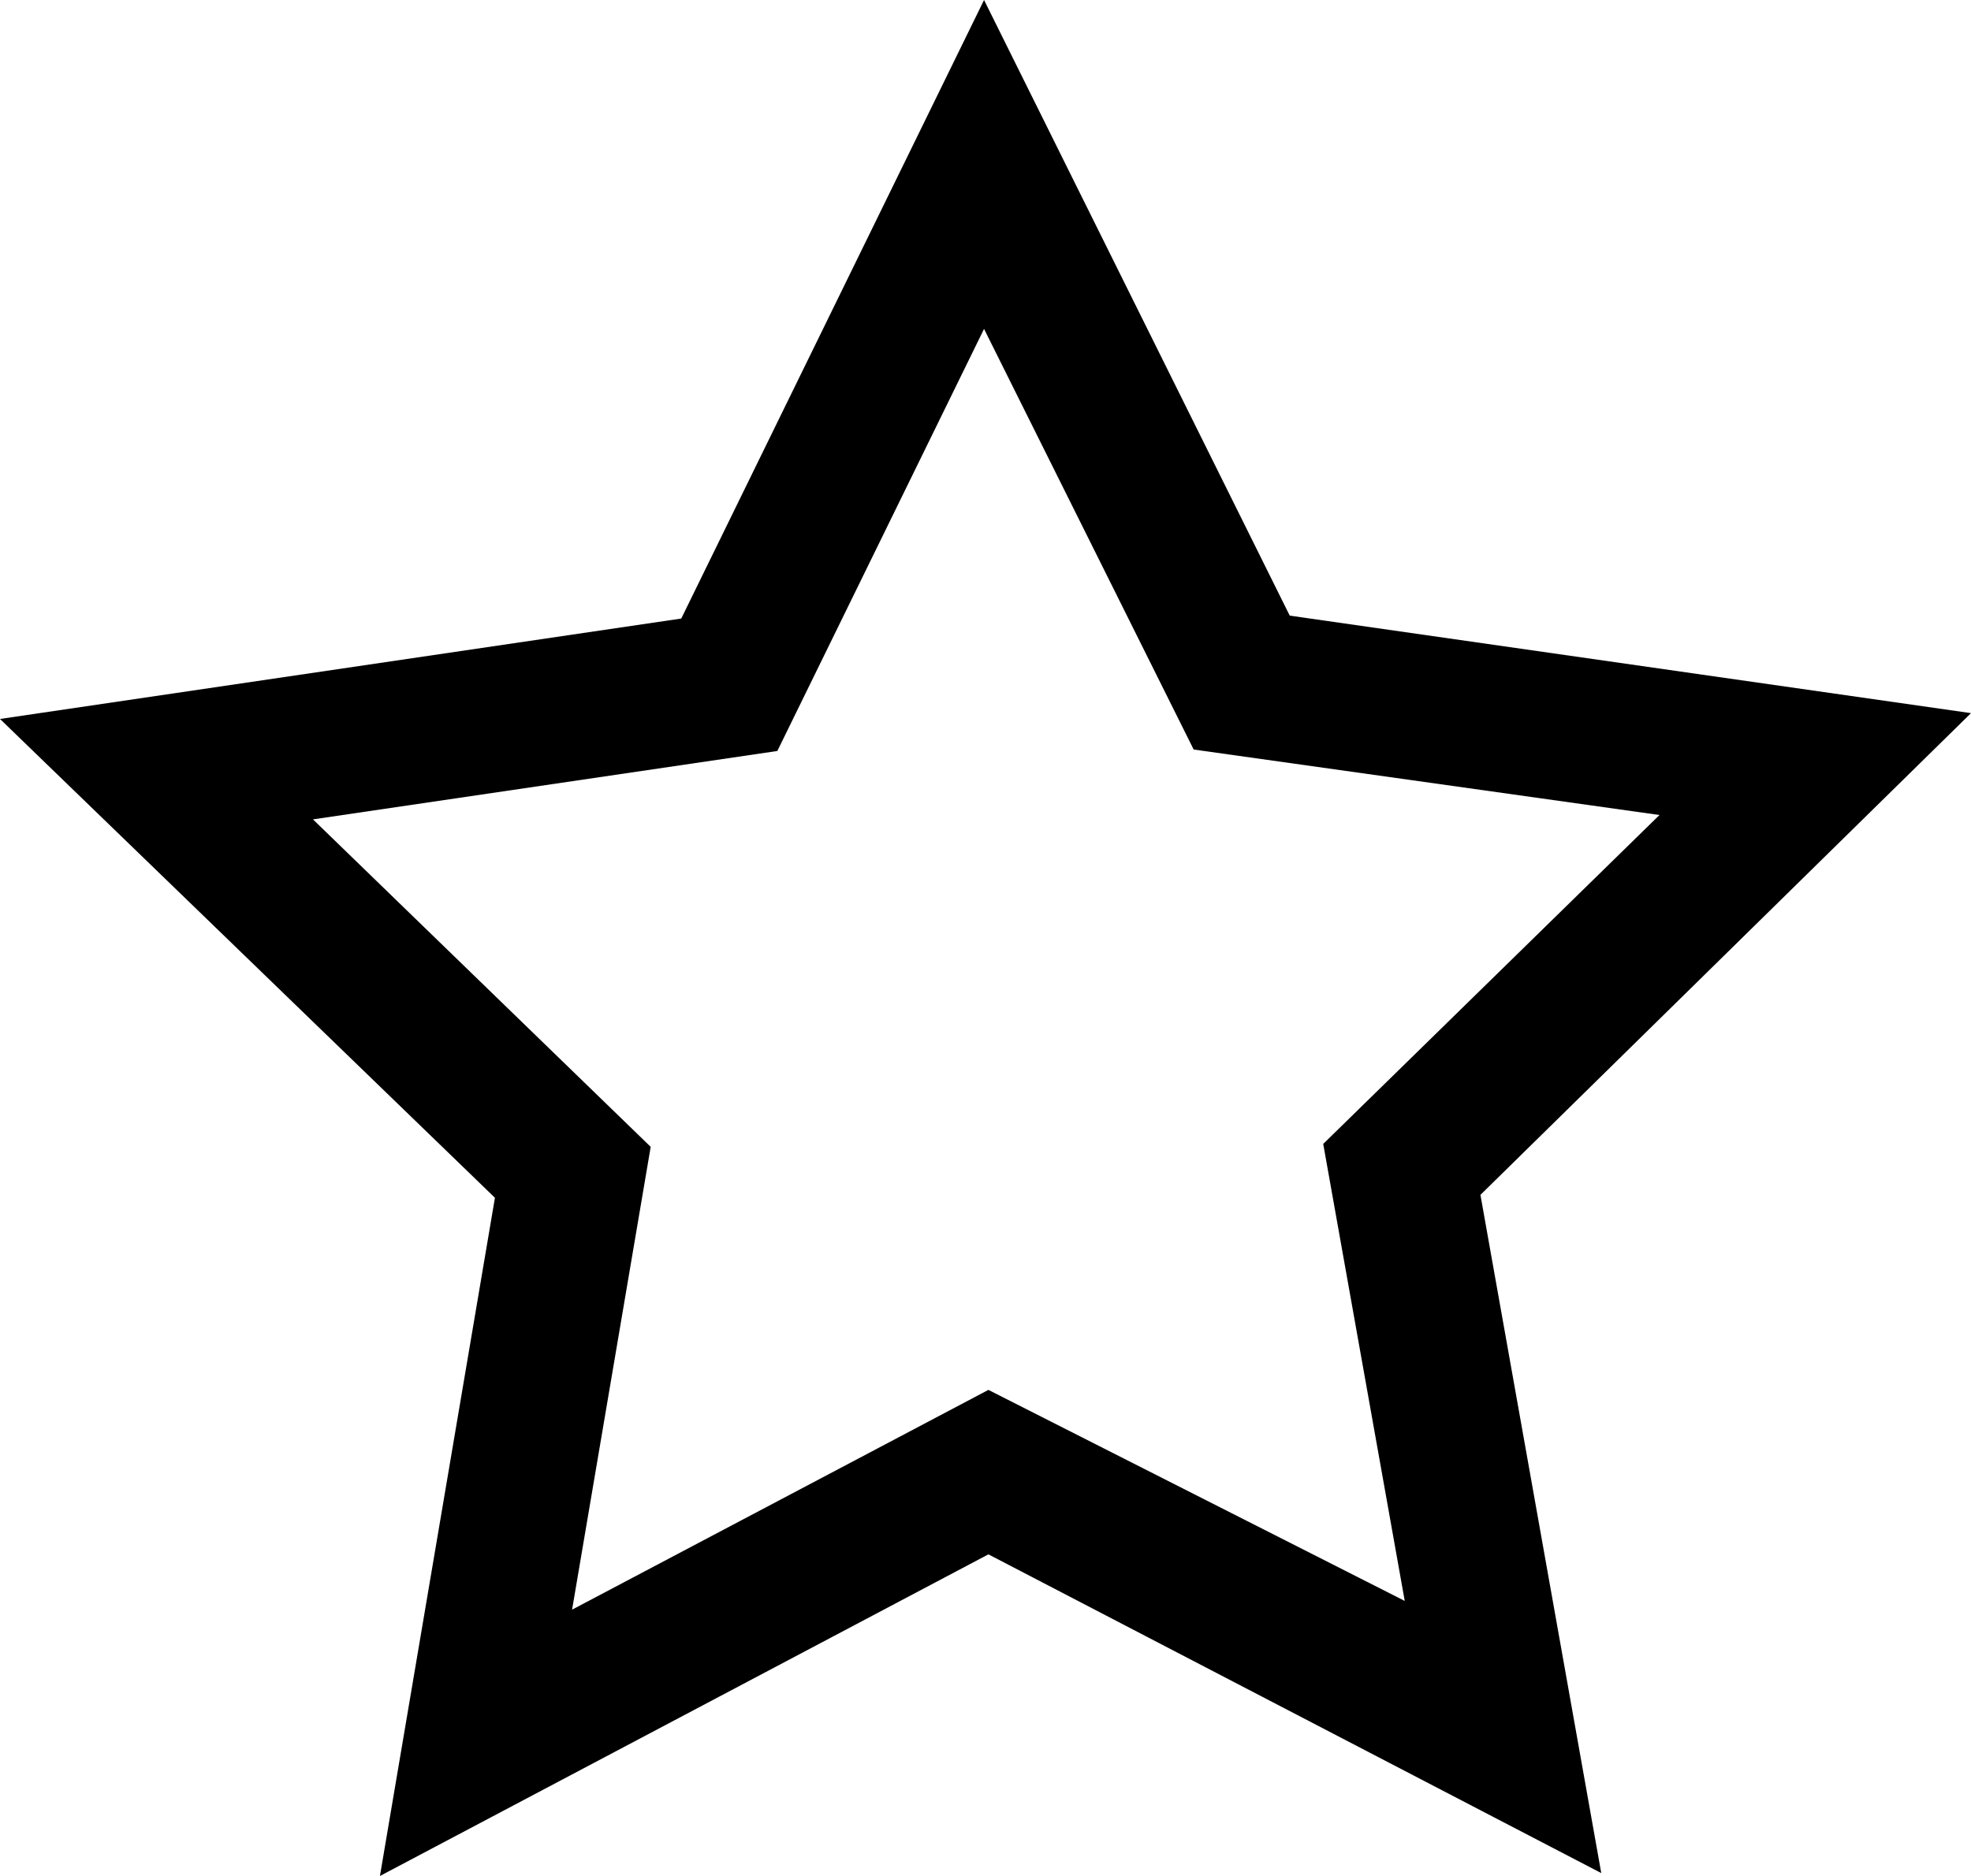 <svg xmlns="http://www.w3.org/2000/svg" viewBox="0 0 13.54 12.89"><g id="圖層_2" data-name="圖層 2"><g id="圖層_1-2" data-name="圖層 1"><g id="Path_1295" data-name="Path 1295"><path d="M2.61,12.89,3.4,8.23,0,4.94l4.68-.69L6.76,0l2.1,4.23,4.68.67L10.17,8.21,11,12.87,6.79,10.68ZM2.15,5.63,4.47,7.88l-.54,3.18L6.79,9.55,9.65,11,9.09,7.86,11.4,5.6,8.2,5.15,6.76,2.26,5.34,5.16Z"/></g></g></g></svg>